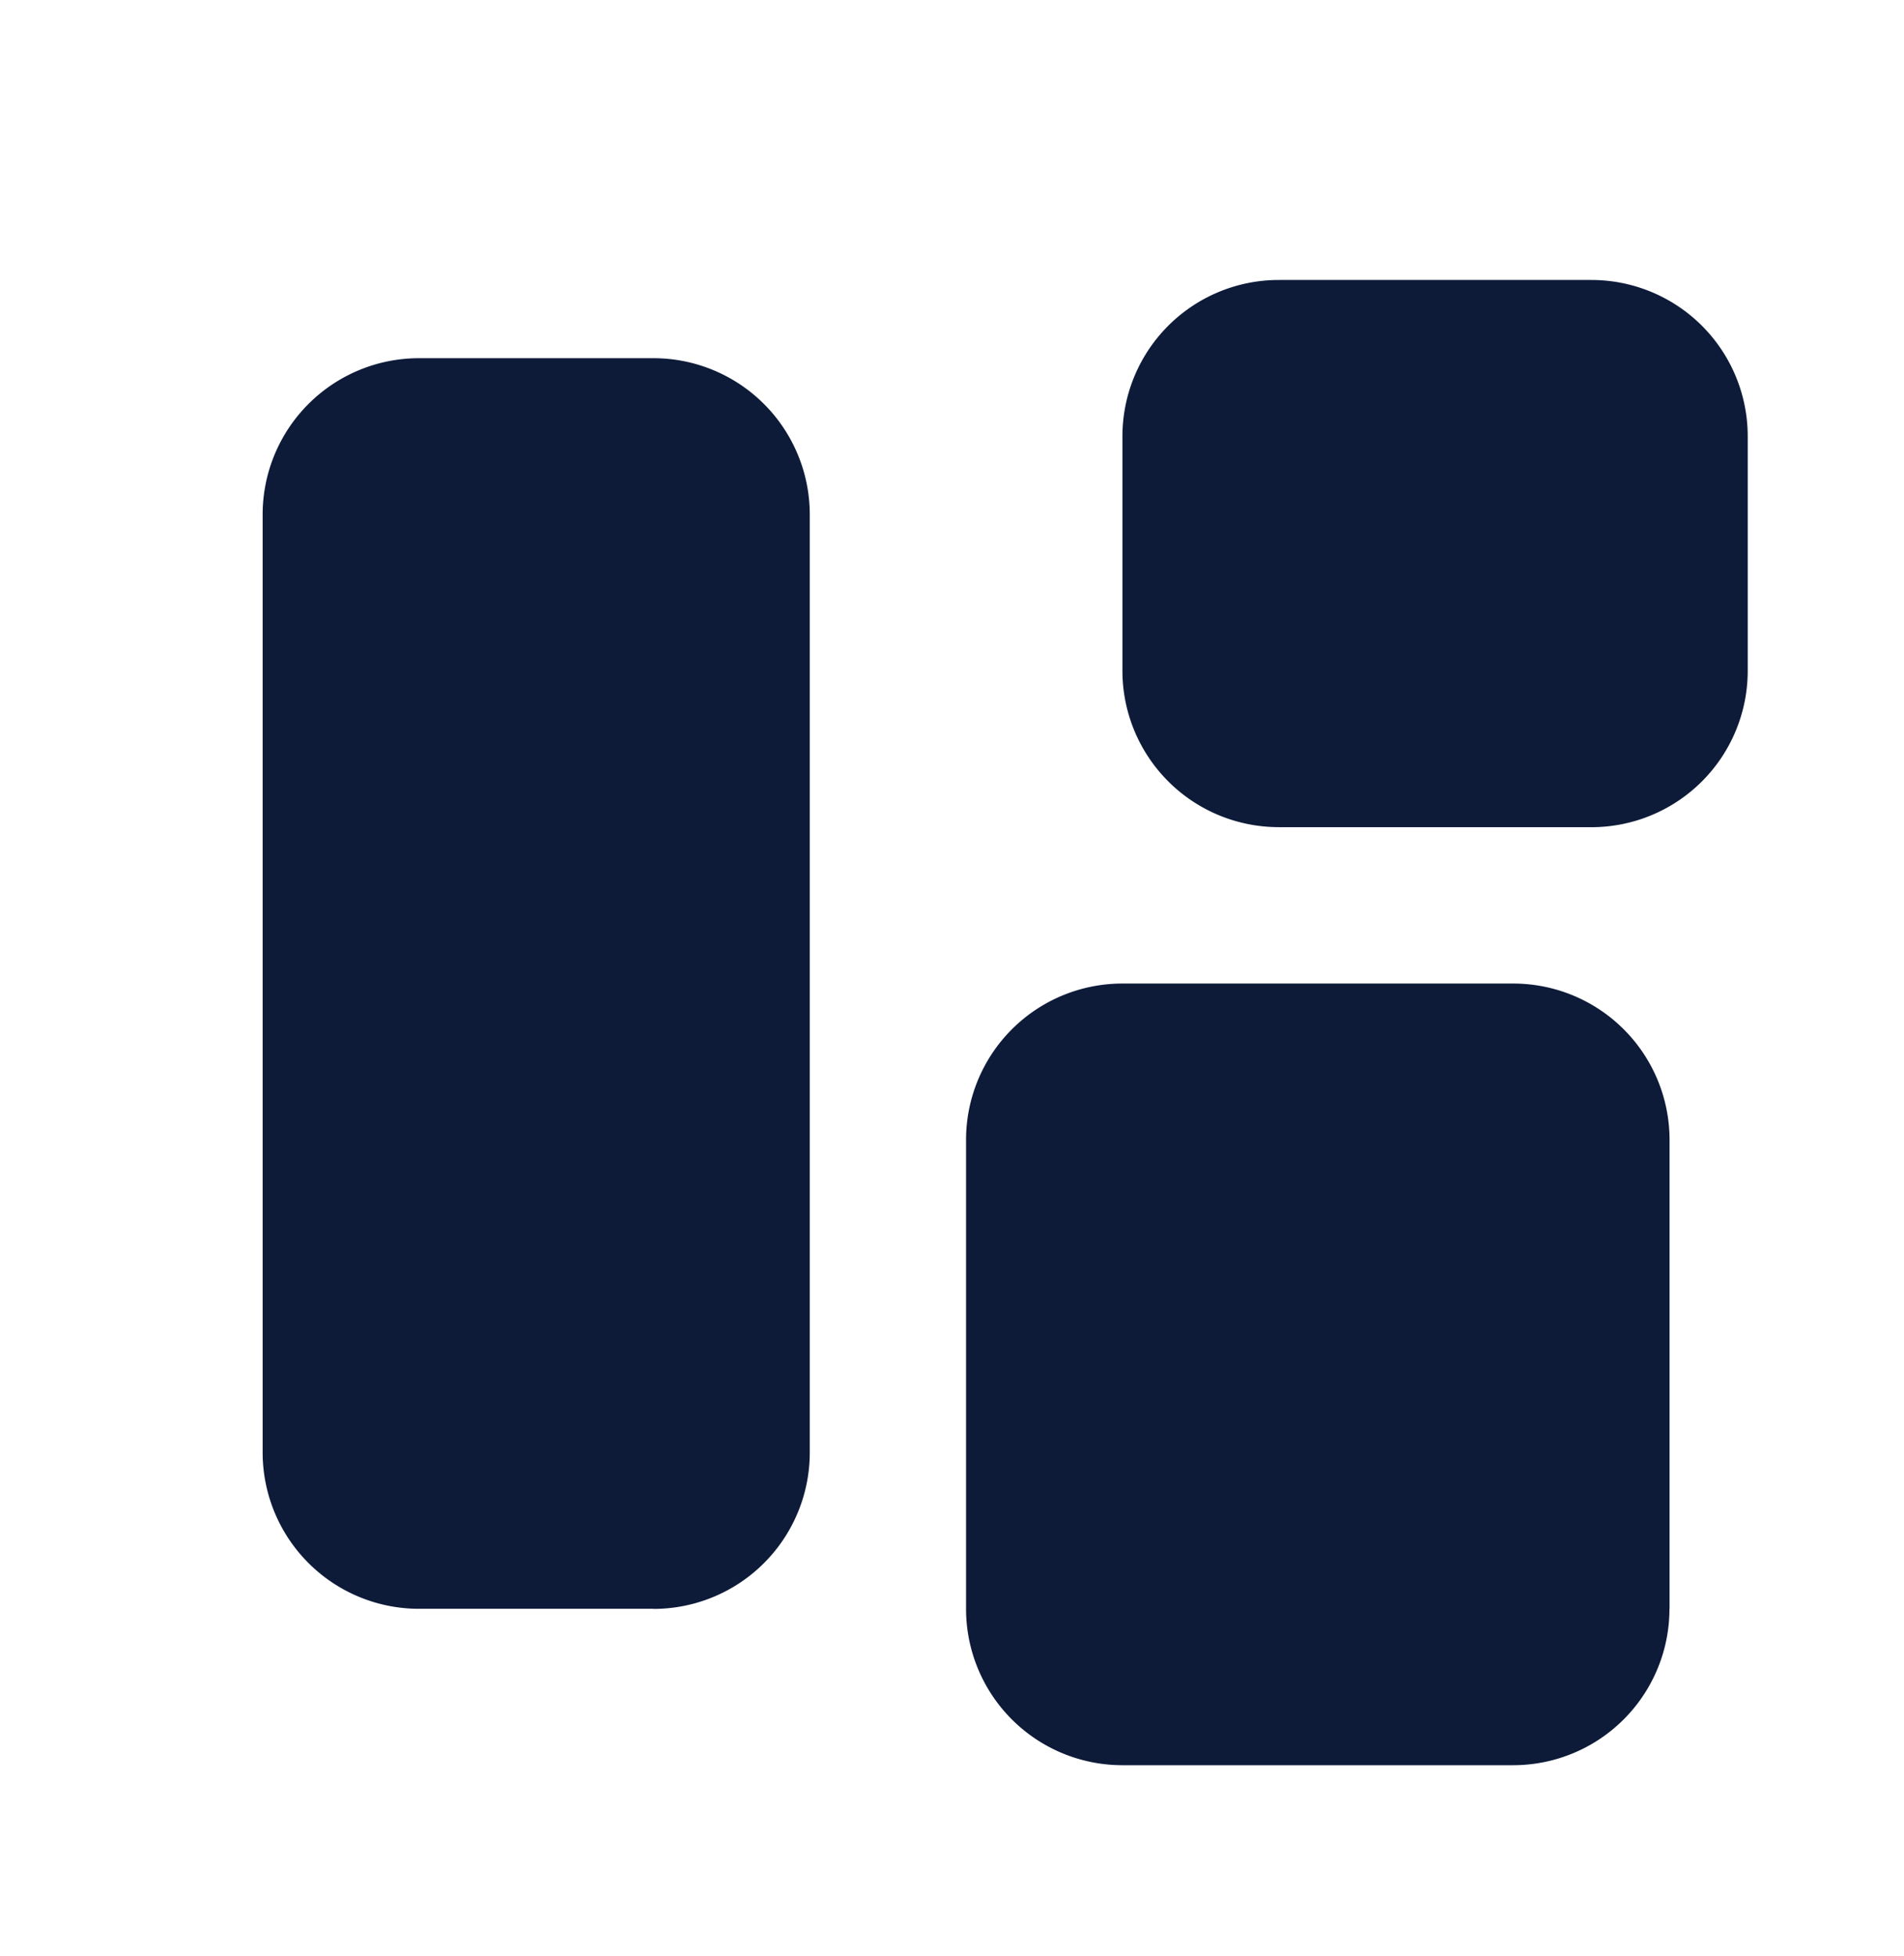 <svg width="37" height="38" fill="none" xmlns="http://www.w3.org/2000/svg"><path d="M12.698 31.26H8.142a3.038 3.038 0 01-3.038-3.037V9.996A3.038 3.038 0 018.142 6.96h4.556a3.038 3.038 0 013.038 3.037v18.227a3.038 3.038 0 01-3.038 3.038zM24.85 16.073h6.075a3.038 3.038 0 003.038-3.038V8.478a3.038 3.038 0 00-3.038-3.038H24.85a3.038 3.038 0 00-3.038 3.038v4.556a3.038 3.038 0 003.038 3.038zm7.594 15.189v-9.114a3.038 3.038 0 00-3.037-3.037H21.81a3.038 3.038 0 00-3.037 3.037v9.114a3.038 3.038 0 003.037 3.037h7.595a3.037 3.037 0 003.037-3.037z" fill="#0D1B39"/></svg>